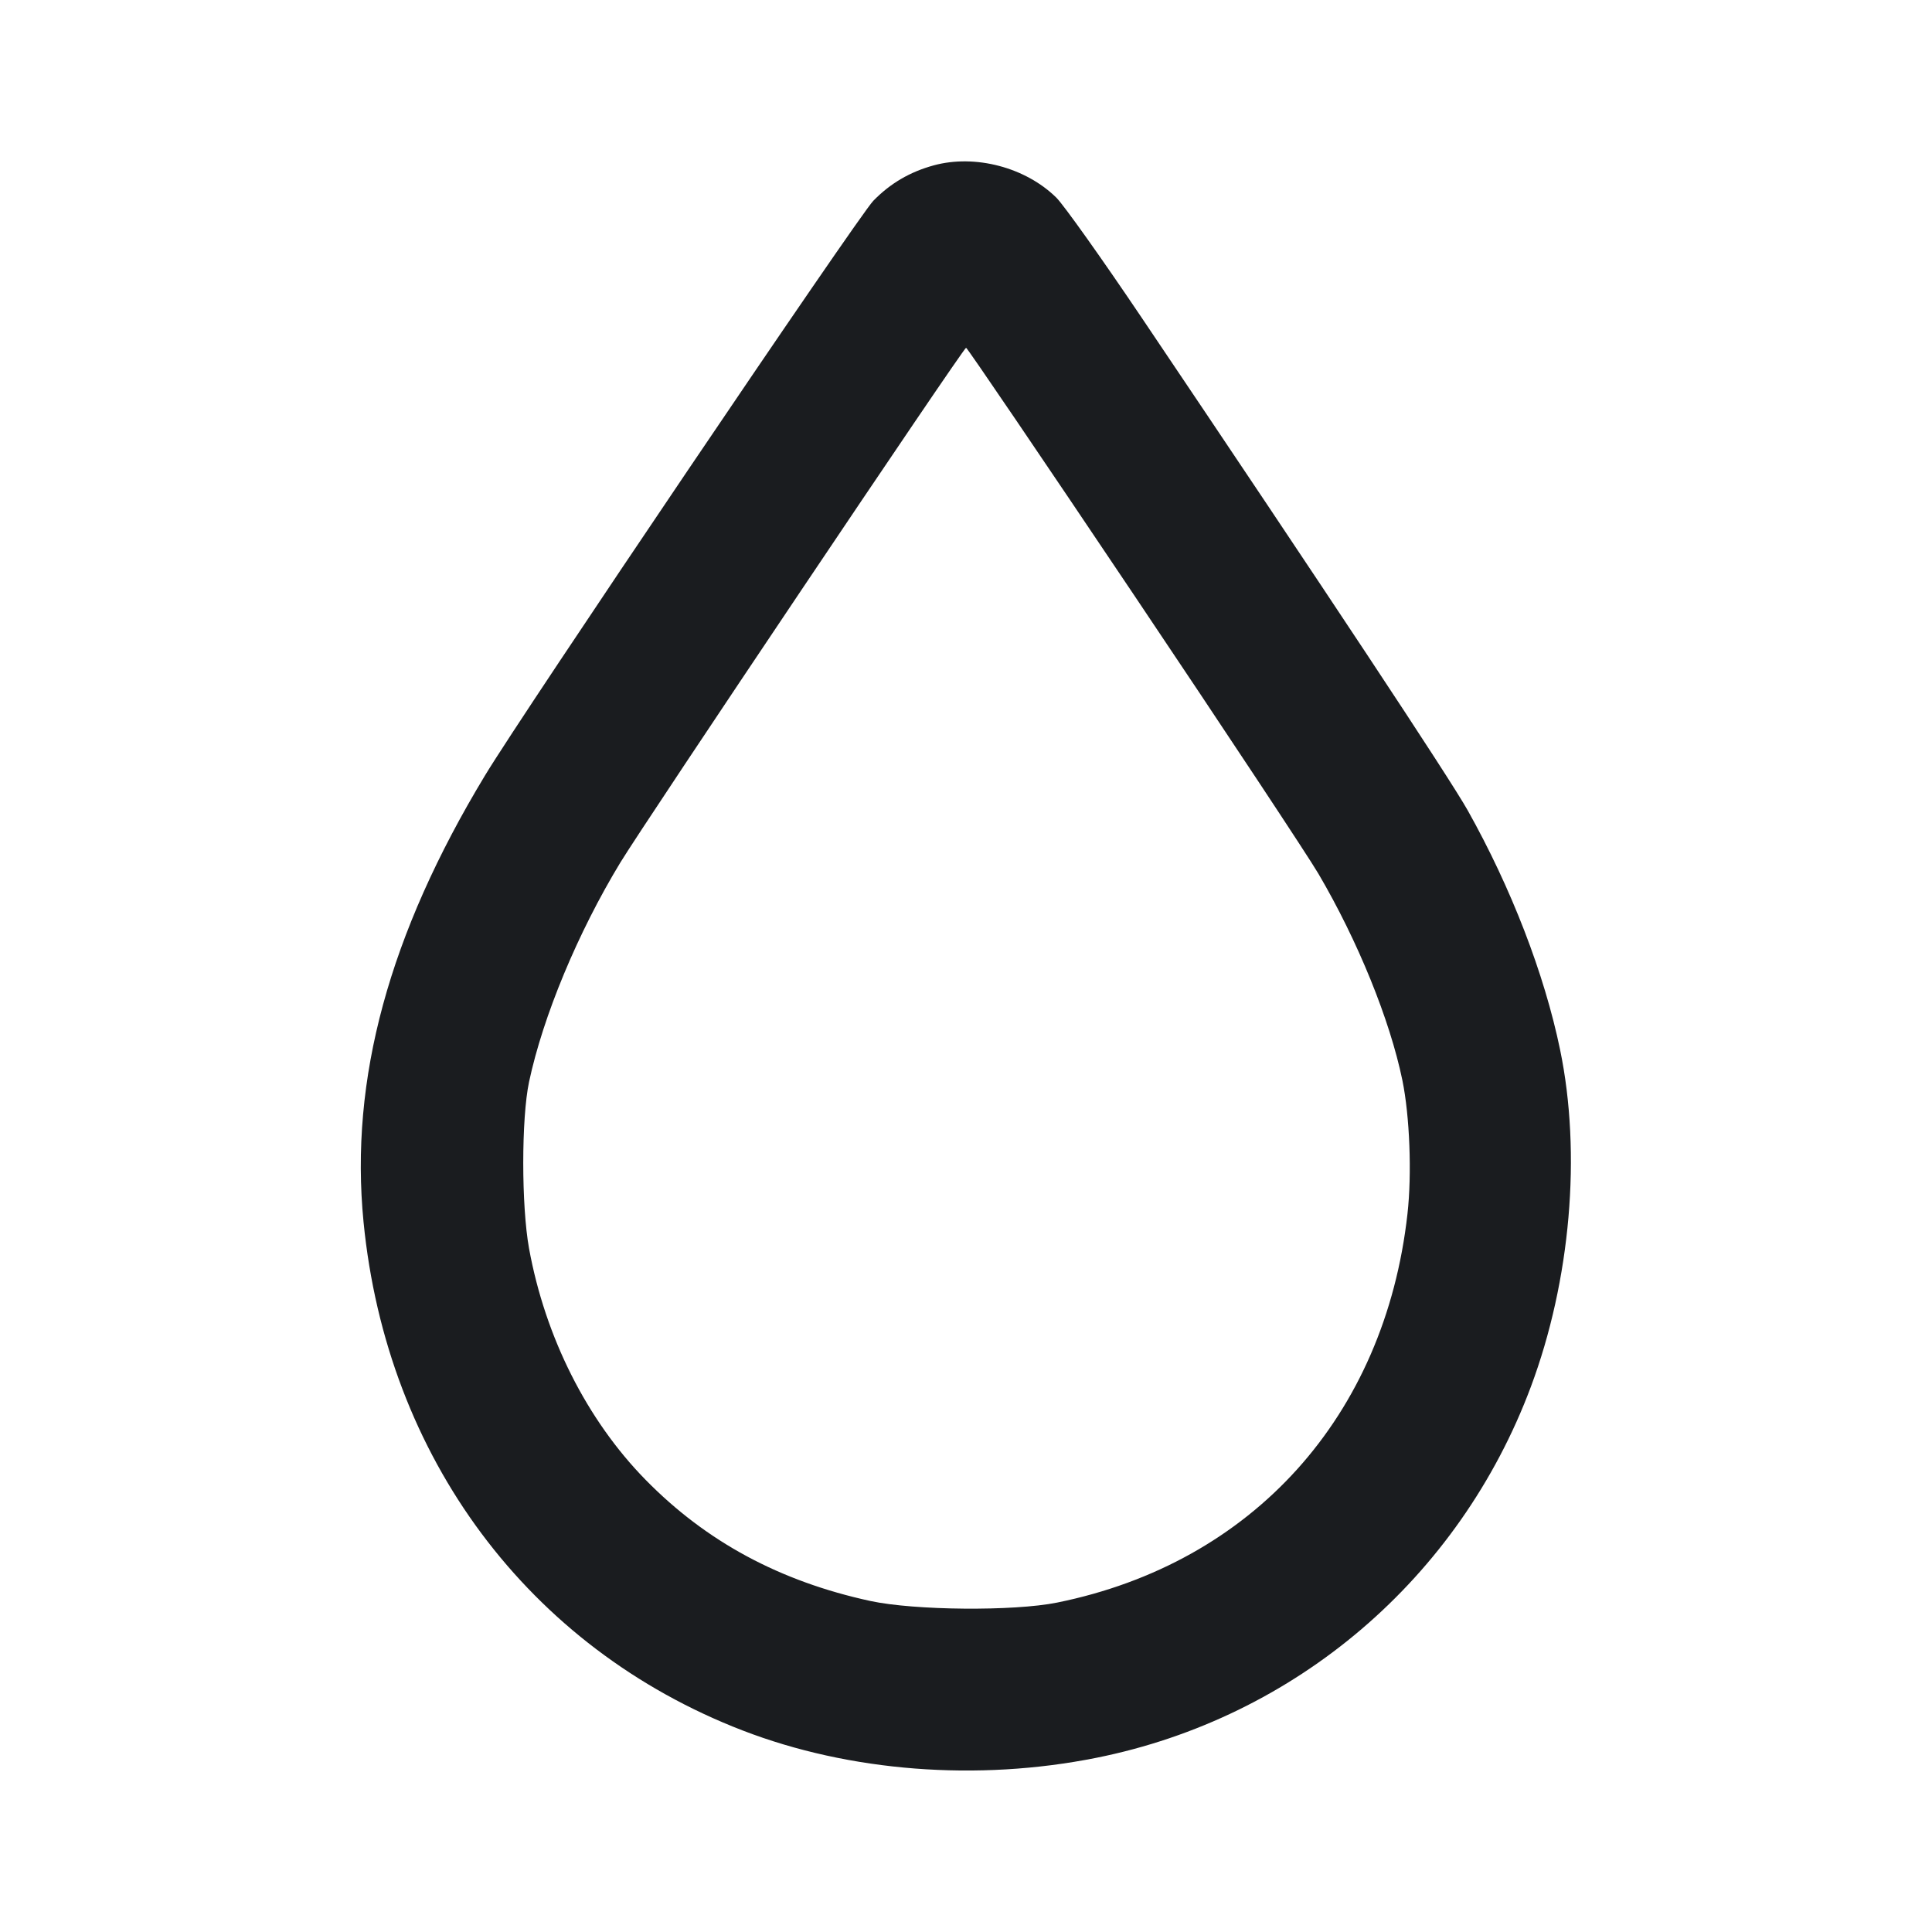 <svg width="24" height="24" viewBox="0 0 24 24" fill="none" xmlns="http://www.w3.org/2000/svg"><path d="M11.600 2.054 C 11.303 2.135,11.058 2.279,10.848 2.495 C 10.664 2.685,6.497 8.851,6.025 9.633 C 4.832 11.606,4.342 13.407,4.516 15.180 C 4.803 18.103,6.567 20.470,9.224 21.496 C 10.553 22.009,12.142 22.132,13.620 21.836 C 16.098 21.339,18.128 19.605,19.017 17.227 C 19.511 15.905,19.647 14.331,19.380 13.040 C 19.185 12.097,18.773 11.031,18.232 10.066 C 18.003 9.659,16.472 7.346,14.178 3.940 C 13.689 3.214,13.214 2.546,13.122 2.455 C 12.740 2.079,12.115 1.914,11.600 2.054 M14.086 7.390 C 15.220 9.079,16.251 10.637,16.378 10.854 C 16.867 11.687,17.266 12.668,17.421 13.420 C 17.512 13.865,17.540 14.581,17.484 15.080 C 17.203 17.594,15.561 19.416,13.131 19.908 C 12.592 20.017,11.360 20.006,10.812 19.888 C 9.688 19.644,8.774 19.152,8.020 18.383 C 7.291 17.640,6.773 16.611,6.572 15.509 C 6.476 14.979,6.476 13.893,6.572 13.440 C 6.746 12.623,7.178 11.585,7.706 10.715 C 8.014 10.209,11.968 4.320,12.001 4.320 C 12.015 4.320,12.953 5.702,14.086 7.390 " fill="#1A1C1F" stroke="none" fill-rule="evenodd"></path></svg>